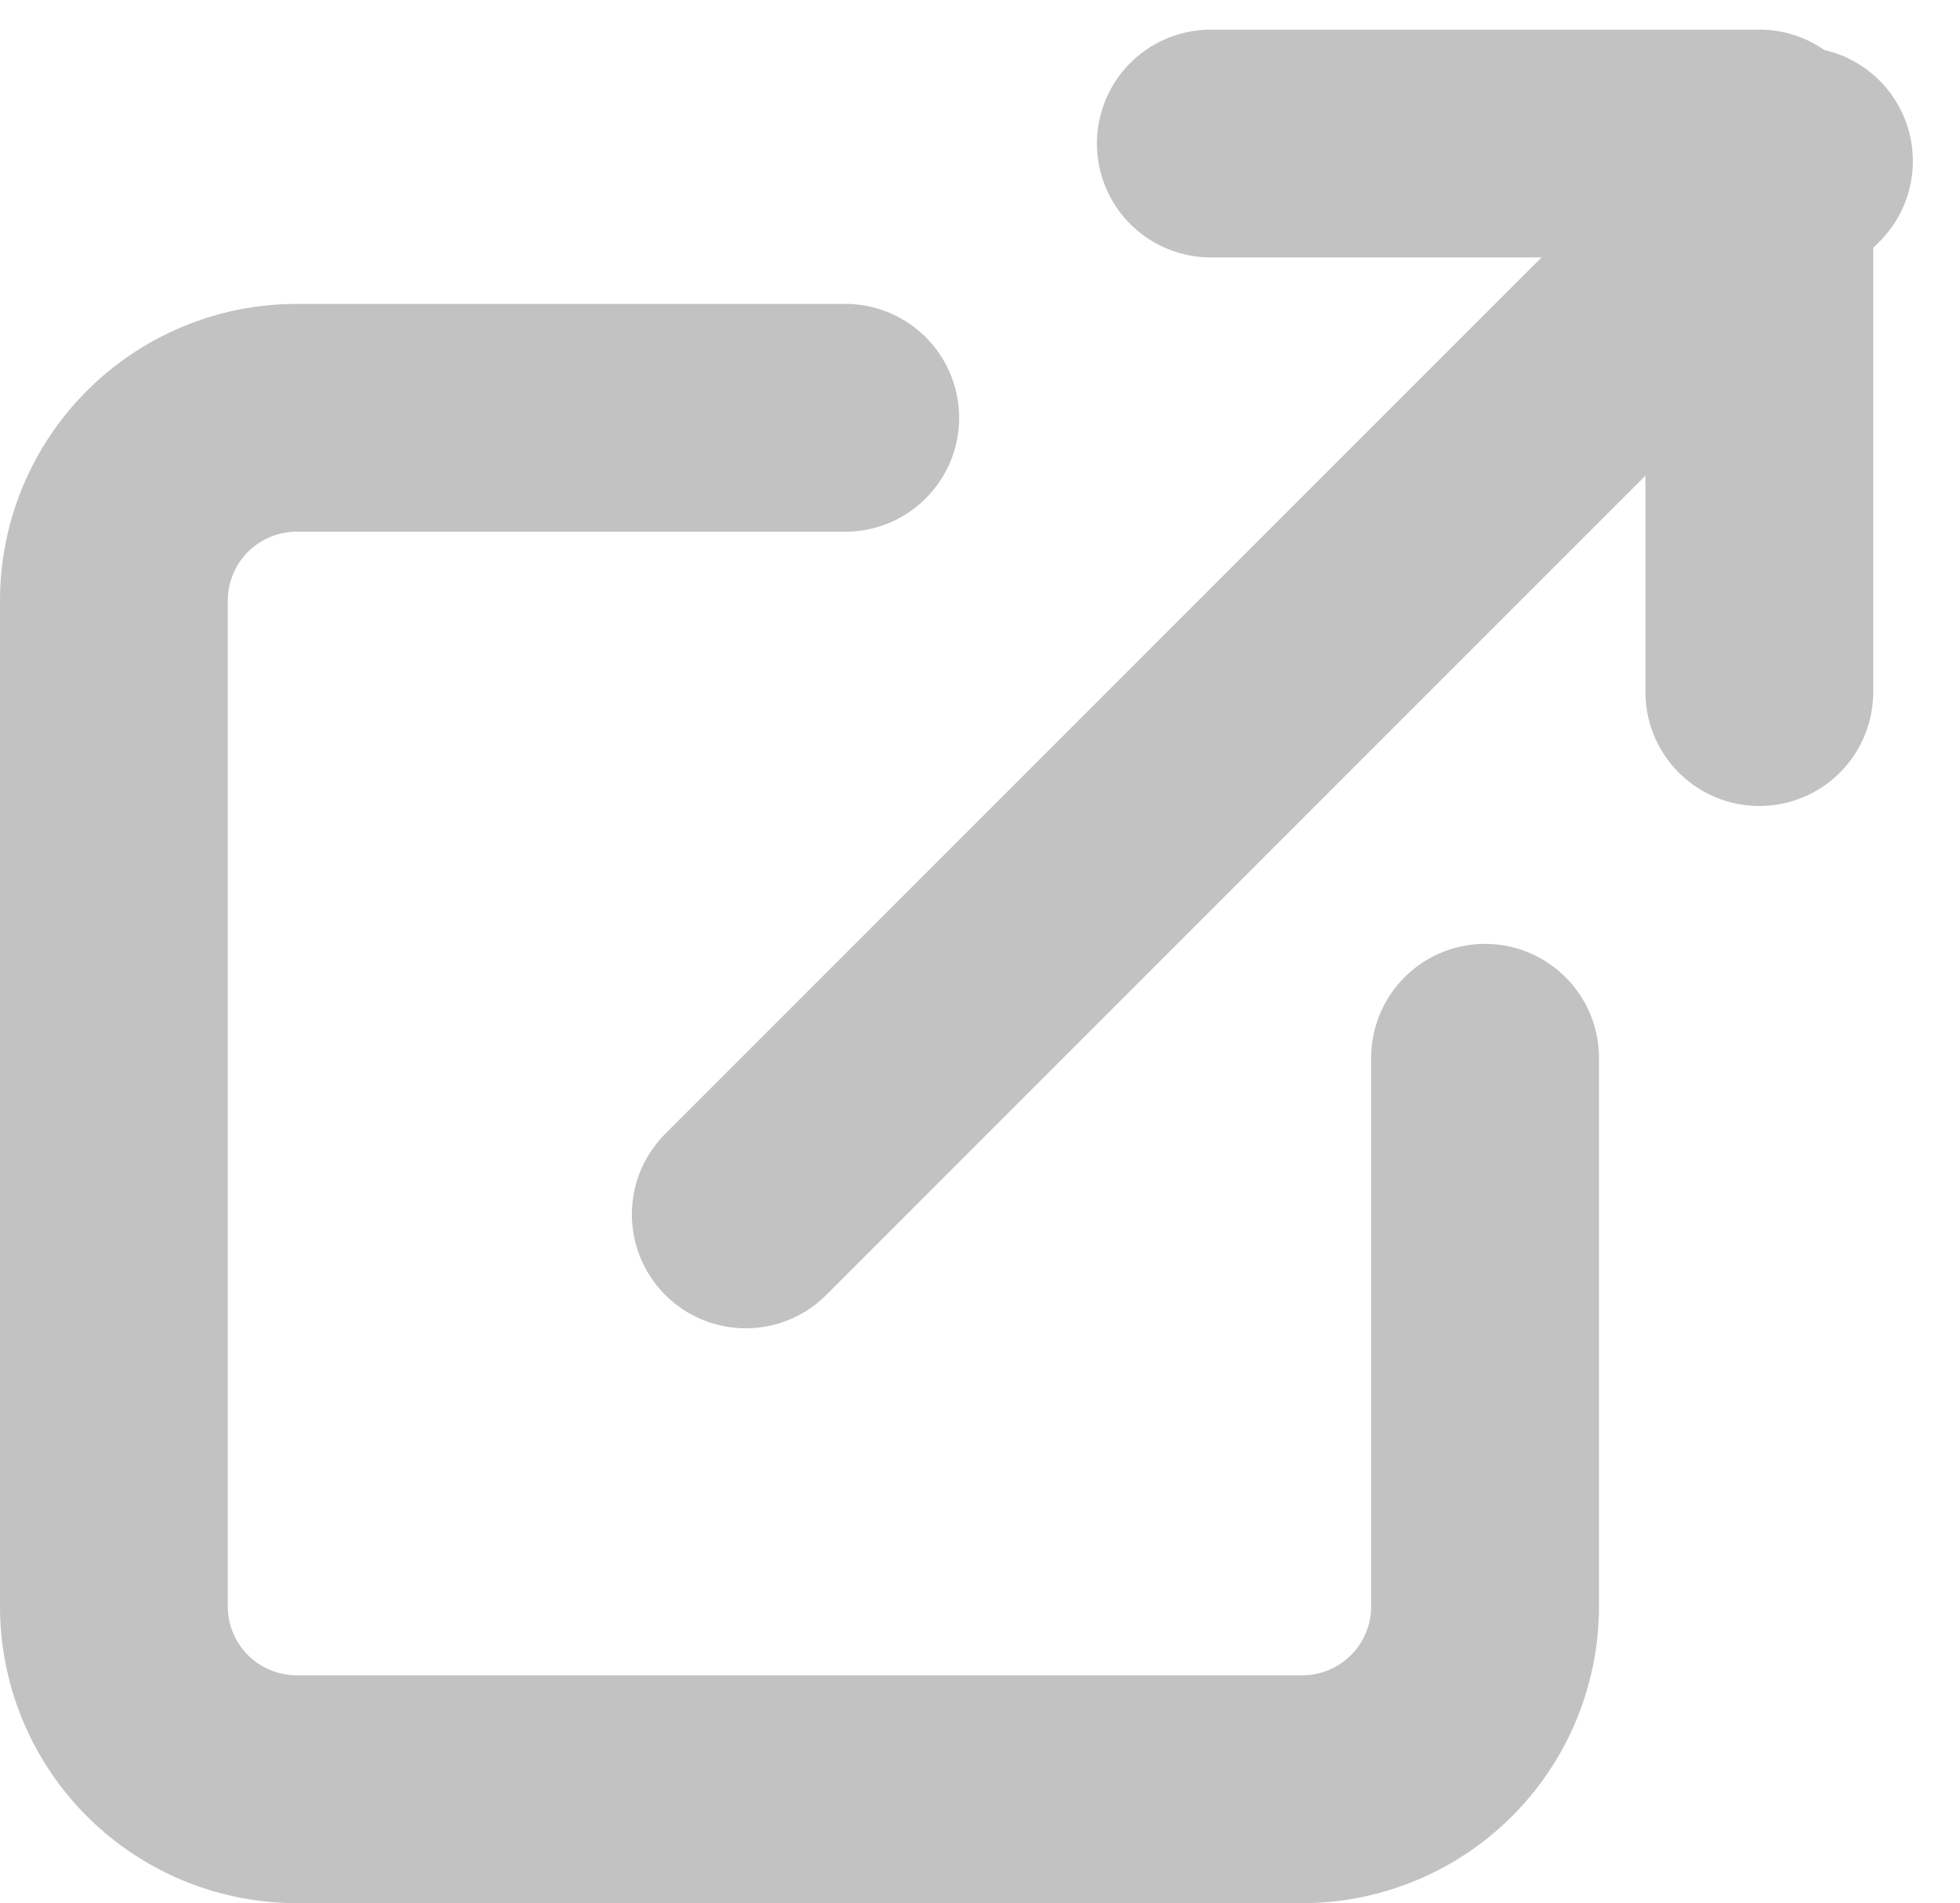 <svg xmlns="http://www.w3.org/2000/svg" width="25.814" height="25.061" viewBox="0 0 25.814 25.061"><g transform="translate(1.5 1.89)"><path d="M21.059,14.428v7.224a2.408,2.408,0,0,1-2.408,2.408H5.408A2.408,2.408,0,0,1,3,21.651V8.408A2.408,2.408,0,0,1,5.408,6h7.224" transform="translate(-3 -2.388)" fill="none" stroke="#c2c2c2" stroke-linecap="round" stroke-linejoin="round" stroke-width="3"/><path d="M15,3h7.224v7.224" transform="translate(-0.553 -3)" fill="none" stroke="#c2c2c2" stroke-linecap="round" stroke-linejoin="round" stroke-width="3"/><line y1="13.871" x2="13.871" transform="translate(8.322 0.231)" fill="none" stroke="#c2c2c2" stroke-linecap="round" stroke-linejoin="round" stroke-width="3"/></g></svg>